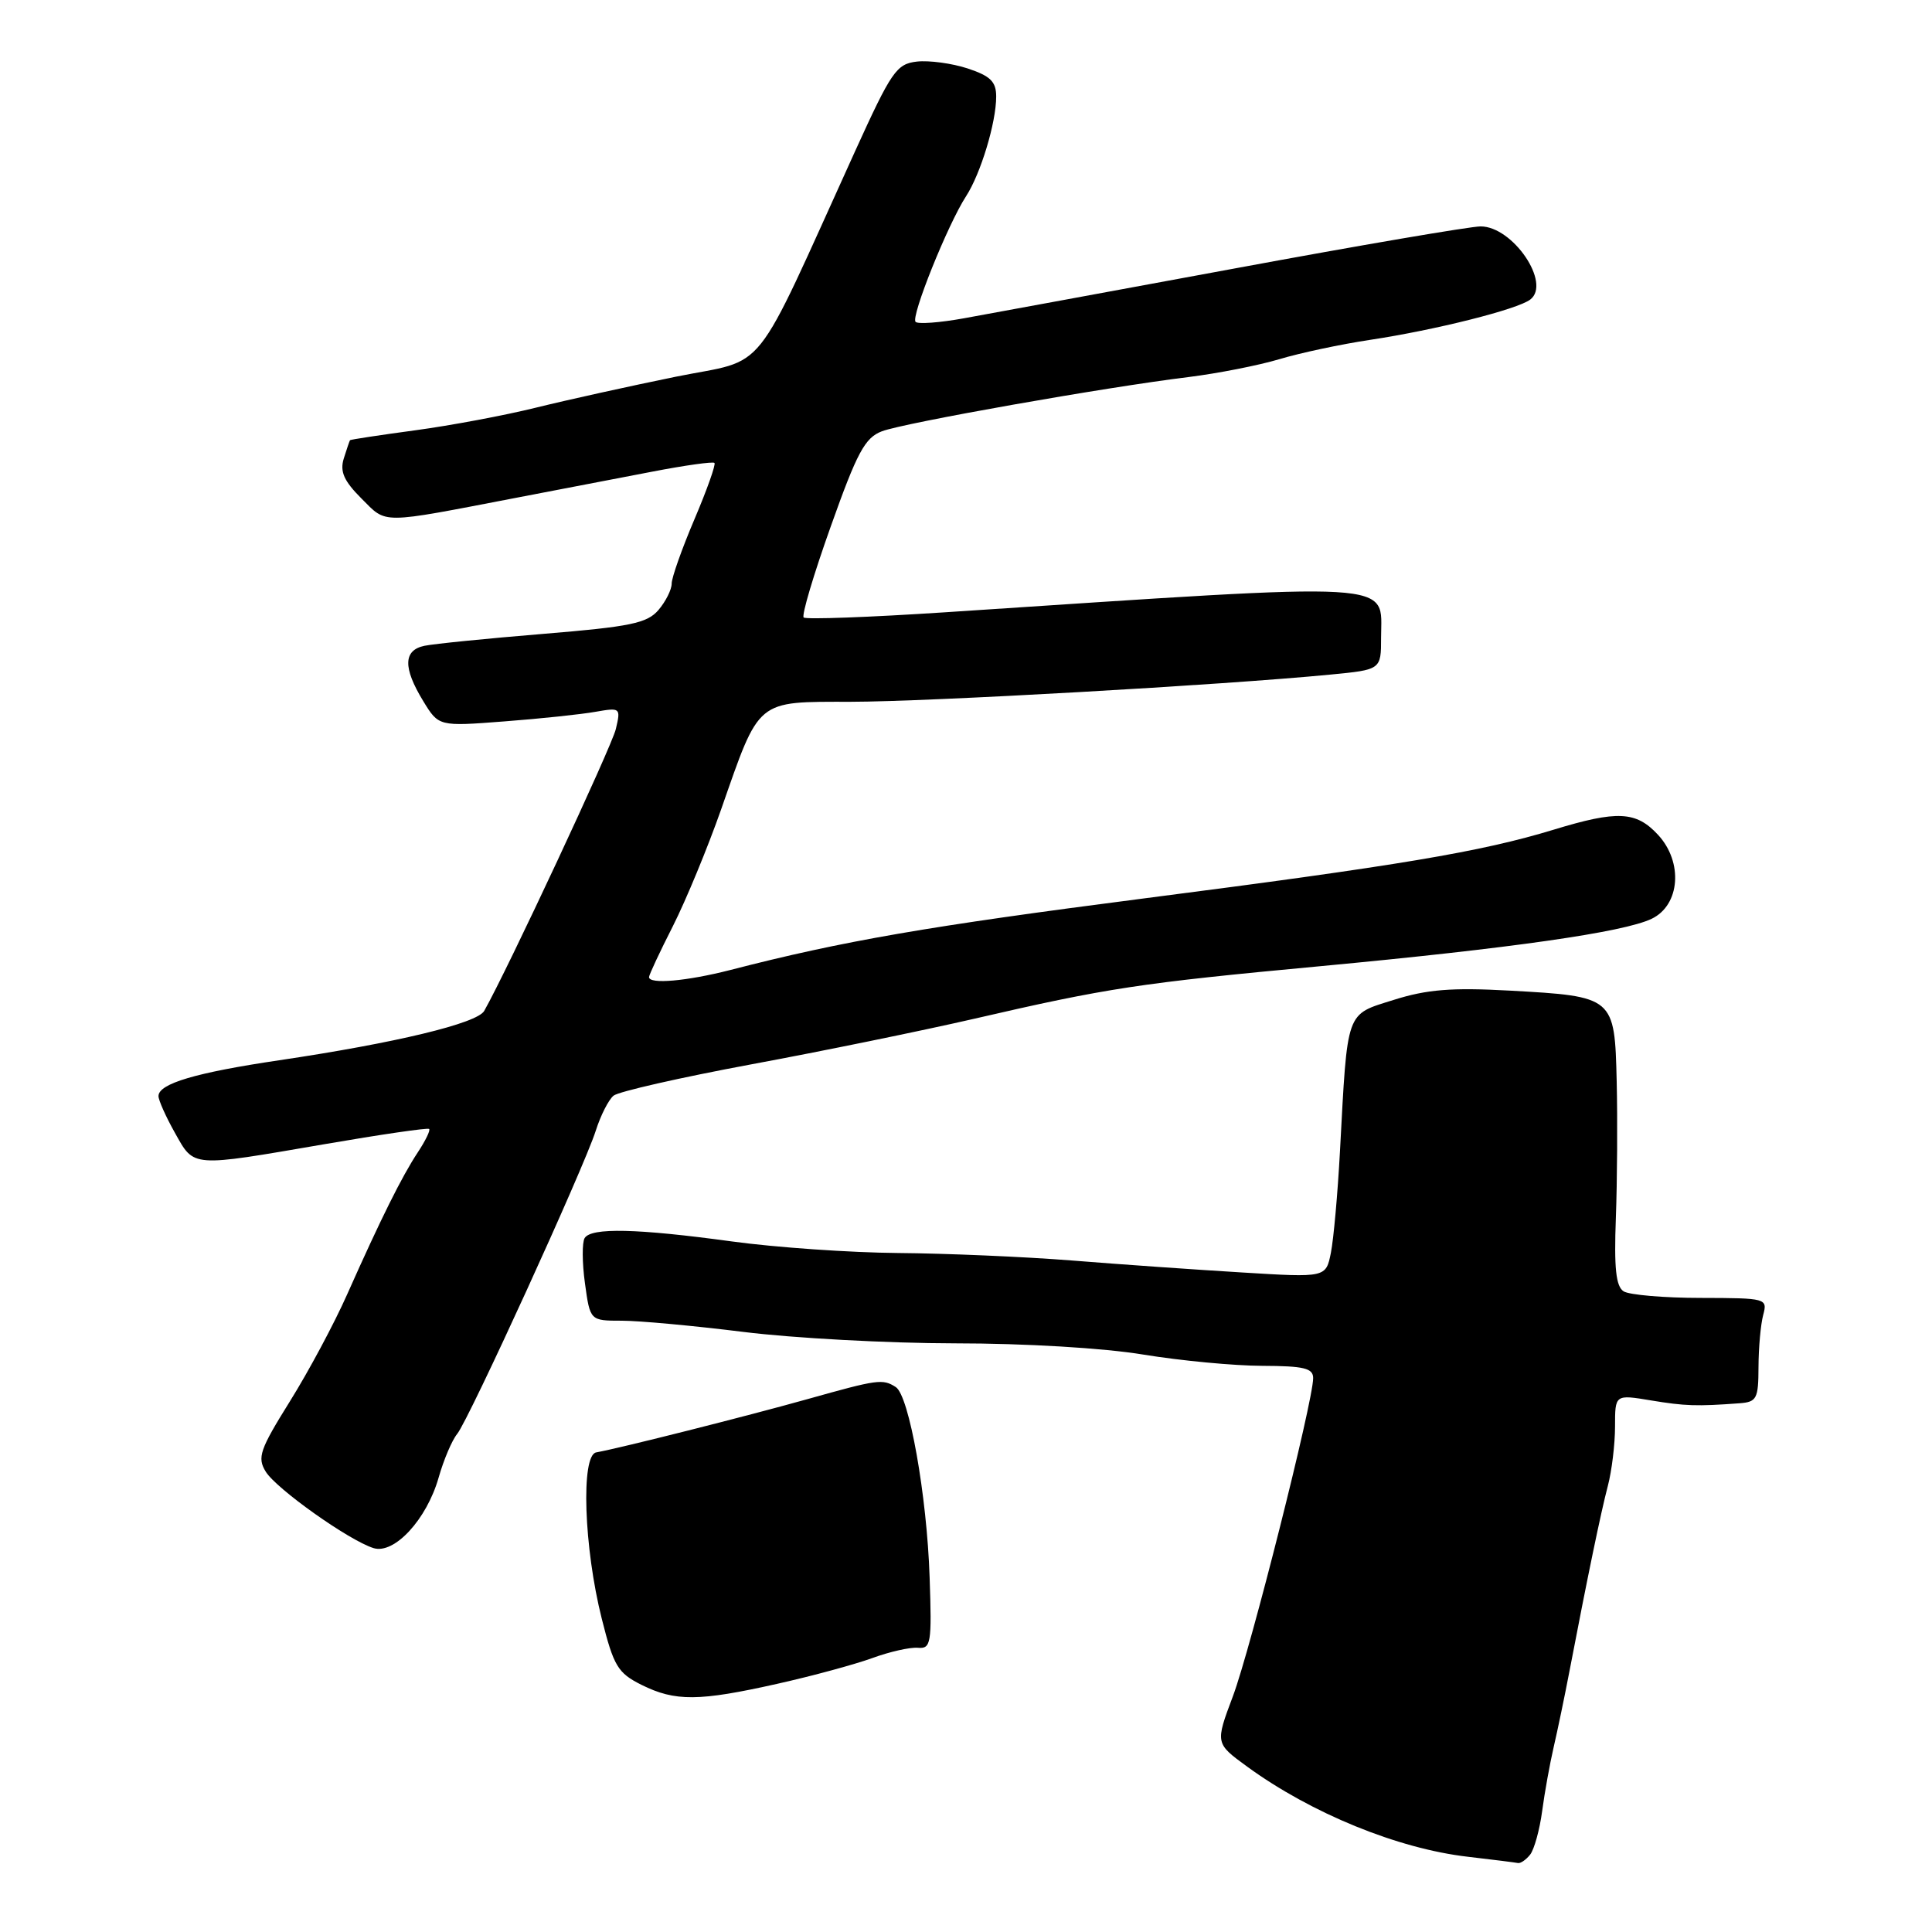 <?xml version="1.0" encoding="UTF-8" standalone="no"?>
<!DOCTYPE svg PUBLIC "-//W3C//DTD SVG 1.1//EN" "http://www.w3.org/Graphics/SVG/1.1/DTD/svg11.dtd" >
<svg xmlns="http://www.w3.org/2000/svg" xmlns:xlink="http://www.w3.org/1999/xlink" version="1.1" viewBox="0 0 256 256">
 <g >
 <path fill="currentColor"
d=" M 202.75 245.75 C 203.29 245.06 204.01 242.47 204.34 240.00 C 204.67 237.53 205.36 233.70 205.87 231.50 C 206.38 229.30 207.32 224.80 207.95 221.50 C 210.35 208.97 212.13 200.37 213.05 196.88 C 213.57 194.90 214.00 191.36 214.00 189.02 C 214.00 184.77 214.00 184.77 218.75 185.56 C 223.28 186.31 224.82 186.36 230.50 185.94 C 232.78 185.77 233.00 185.34 233.01 181.12 C 233.02 178.58 233.30 175.49 233.63 174.25 C 234.22 172.04 234.07 172.00 225.37 171.98 C 220.49 171.98 215.89 171.58 215.14 171.11 C 214.12 170.46 213.86 168.05 214.11 161.37 C 214.29 156.49 214.34 148.35 214.22 143.29 C 213.95 132.07 213.90 132.03 200.02 131.26 C 192.37 130.84 189.08 131.10 184.68 132.49 C 178.26 134.51 178.57 133.64 177.55 152.60 C 177.25 158.16 176.71 164.18 176.35 166.00 C 175.69 169.29 175.69 169.29 164.60 168.61 C 158.49 168.24 148.32 167.53 142.00 167.02 C 135.68 166.52 125.33 166.08 119.00 166.03 C 112.67 165.98 102.78 165.29 97.00 164.50 C 84.40 162.78 78.34 162.64 77.47 164.05 C 77.12 164.62 77.13 167.32 77.51 170.05 C 78.19 175.00 78.19 175.00 82.38 175.00 C 84.69 175.00 91.96 175.67 98.54 176.49 C 105.12 177.31 117.70 177.99 126.50 178.00 C 135.84 178.00 146.25 178.62 151.50 179.49 C 156.45 180.30 163.54 180.97 167.25 180.98 C 172.79 181.00 174.00 181.29 174.00 182.61 C 174.00 185.67 165.71 218.51 163.37 224.75 C 161.02 231.00 161.02 231.00 165.26 234.09 C 173.74 240.27 185.22 244.96 194.50 246.03 C 197.80 246.41 200.78 246.79 201.13 246.86 C 201.47 246.94 202.20 246.44 202.75 245.75 Z  M 103.05 223.10 C 107.70 222.06 113.35 220.52 115.62 219.69 C 117.89 218.86 120.59 218.25 121.62 218.34 C 123.36 218.49 123.48 217.79 123.18 209.00 C 122.82 198.15 120.46 184.91 118.69 183.79 C 116.95 182.68 116.33 182.77 107.00 185.39 C 98.97 187.64 82.27 191.86 79.00 192.45 C 76.95 192.83 77.36 205.06 79.74 214.50 C 81.32 220.78 81.86 221.68 85.00 223.25 C 89.46 225.47 92.60 225.45 103.05 223.10 Z  M 58.12 195.79 C 58.79 193.43 59.90 190.82 60.58 190.00 C 62.13 188.10 77.38 154.74 78.94 149.83 C 79.58 147.81 80.64 145.72 81.30 145.18 C 81.96 144.64 90.15 142.78 99.50 141.04 C 108.85 139.31 122.12 136.59 129.00 135.01 C 146.78 130.90 150.92 130.27 175.00 128.02 C 200.17 125.66 215.13 123.53 218.84 121.75 C 222.62 119.95 223.06 114.24 219.69 110.61 C 216.79 107.48 214.31 107.36 205.86 109.94 C 196.21 112.88 185.40 114.69 151.54 119.05 C 122.92 122.74 111.77 124.66 96.77 128.53 C 90.99 130.01 86.00 130.45 86.00 129.47 C 86.00 129.18 87.42 126.14 89.16 122.72 C 90.89 119.30 93.77 112.33 95.56 107.23 C 100.71 92.50 100.10 93.00 112.77 92.99 C 123.00 92.98 161.92 90.78 176.25 89.39 C 183.00 88.74 183.00 88.74 183.00 84.49 C 183.00 76.91 186.35 77.10 125.25 81.13 C 115.21 81.79 106.77 82.10 106.49 81.82 C 106.20 81.53 107.82 76.09 110.09 69.73 C 113.57 59.94 114.61 58.00 116.85 57.15 C 119.78 56.03 146.50 51.30 157.50 49.96 C 161.35 49.48 166.75 48.42 169.50 47.60 C 172.25 46.77 177.65 45.62 181.50 45.04 C 190.20 43.73 201.08 40.99 202.77 39.69 C 205.58 37.54 200.46 30.00 196.19 30.00 C 194.84 30.00 180.18 32.50 163.61 35.57 C 147.05 38.63 130.89 41.60 127.70 42.18 C 124.51 42.76 121.64 42.97 121.32 42.65 C 120.66 41.99 125.58 29.74 128.01 26.00 C 129.95 23.01 132.00 16.24 132.00 12.79 C 132.00 10.82 131.24 10.07 128.22 9.07 C 126.14 8.39 123.11 7.98 121.49 8.16 C 118.79 8.47 118.12 9.45 113.32 20.00 C 99.41 50.60 101.94 47.41 89.53 49.92 C 83.46 51.16 75.12 53.00 71.00 54.02 C 66.88 55.04 59.68 56.39 55.00 57.02 C 50.33 57.65 46.45 58.24 46.38 58.33 C 46.31 58.42 45.94 59.52 45.55 60.76 C 45.02 62.49 45.57 63.73 47.90 66.06 C 51.31 69.46 50.14 69.47 68.50 65.94 C 74.00 64.88 82.06 63.33 86.41 62.50 C 90.75 61.66 94.48 61.14 94.67 61.34 C 94.87 61.54 93.68 64.90 92.02 68.80 C 90.36 72.70 89.00 76.54 89.00 77.33 C 89.00 78.13 88.21 79.70 87.25 80.83 C 85.75 82.58 83.56 83.04 72.00 83.99 C 64.58 84.60 57.49 85.31 56.25 85.57 C 53.44 86.15 53.38 88.47 56.07 92.88 C 58.13 96.26 58.13 96.26 66.82 95.59 C 71.59 95.23 77.03 94.65 78.89 94.32 C 82.21 93.74 82.27 93.78 81.60 96.61 C 81.04 98.96 67.23 128.53 64.16 133.95 C 63.23 135.60 52.42 138.20 37.00 140.49 C 25.93 142.13 21.00 143.59 21.00 145.24 C 21.00 145.78 21.98 147.98 23.18 150.11 C 25.77 154.72 25.19 154.67 43.00 151.61 C 50.42 150.33 56.66 149.42 56.86 149.59 C 57.06 149.75 56.38 151.15 55.36 152.69 C 53.24 155.90 50.48 161.45 46.01 171.49 C 44.31 175.33 40.89 181.72 38.41 185.69 C 34.42 192.09 34.06 193.13 35.21 195.00 C 36.61 197.28 46.23 204.11 49.49 205.13 C 52.24 205.99 56.54 201.34 58.12 195.79 Z "/>
</g>
</svg>
